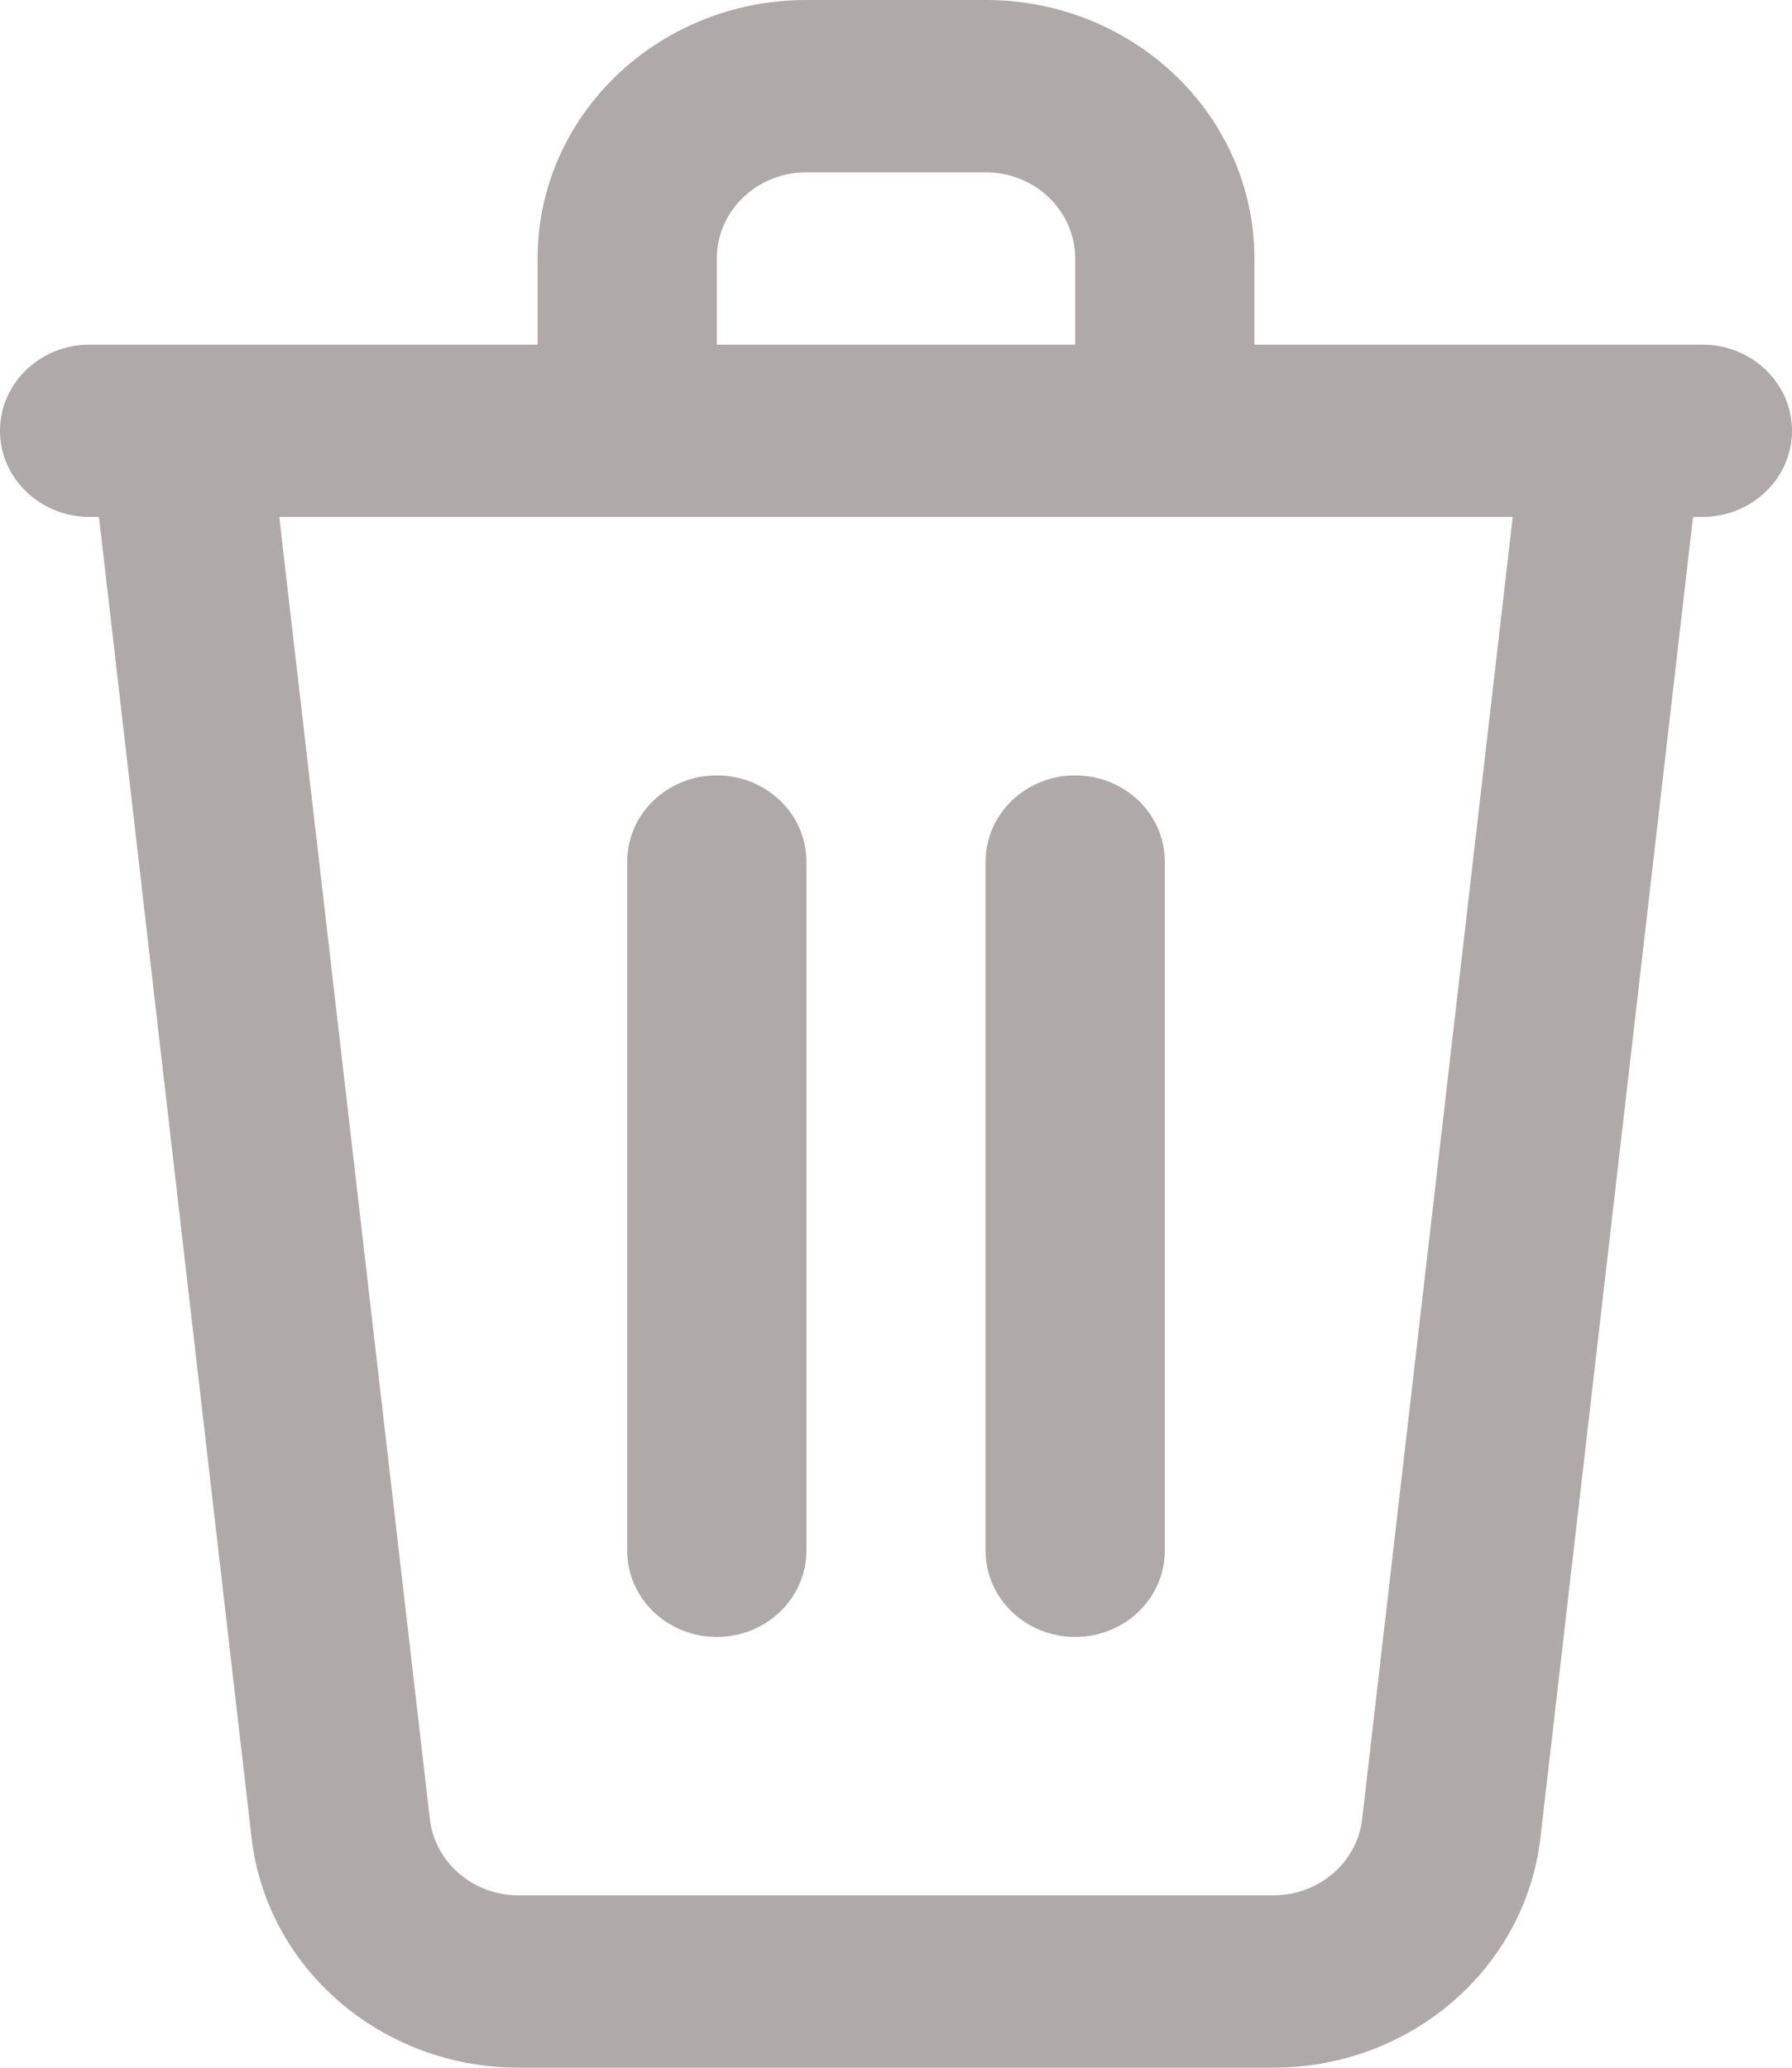 <svg width="13" height="15" viewBox="0 0 13 15" fill="none" xmlns="http://www.w3.org/2000/svg">
<path fill-rule="evenodd" clip-rule="evenodd" d="M5.85 1.25C5.491 1.25 5.2 1.53 5.2 1.875V2.5H7.8V1.875C7.8 1.53 7.509 1.25 7.15 1.25H5.85ZM9.1 2.5V1.875C9.1 0.839 8.227 0 7.15 0H5.85C4.773 0 3.9 0.839 3.9 1.875V2.5H0.65C0.291 2.5 0 2.78 0 3.125C0 3.47 0.291 3.75 0.65 3.75H0.718L1.825 13.332C1.935 14.282 2.77 15 3.764 15H9.236C10.23 15 11.065 14.282 11.175 13.332L12.282 3.75H12.35C12.709 3.75 13 3.47 13 3.125C13 2.78 12.709 2.5 12.35 2.5H9.1ZM10.974 3.75H2.026L3.118 13.194C3.154 13.511 3.432 13.75 3.764 13.75H9.236C9.568 13.75 9.846 13.511 9.882 13.194L10.974 3.75ZM5.2 5.625C5.559 5.625 5.85 5.905 5.85 6.25V11.25C5.85 11.595 5.559 11.875 5.2 11.875C4.841 11.875 4.55 11.595 4.55 11.25V6.25C4.55 5.905 4.841 5.625 5.2 5.625ZM7.8 5.625C8.159 5.625 8.45 5.905 8.45 6.25V11.25C8.45 11.595 8.159 11.875 7.8 11.875C7.441 11.875 7.15 11.595 7.15 11.25V6.25C7.15 5.905 7.441 5.625 7.8 5.625Z" fill="#AFA9A9"/>
</svg>
